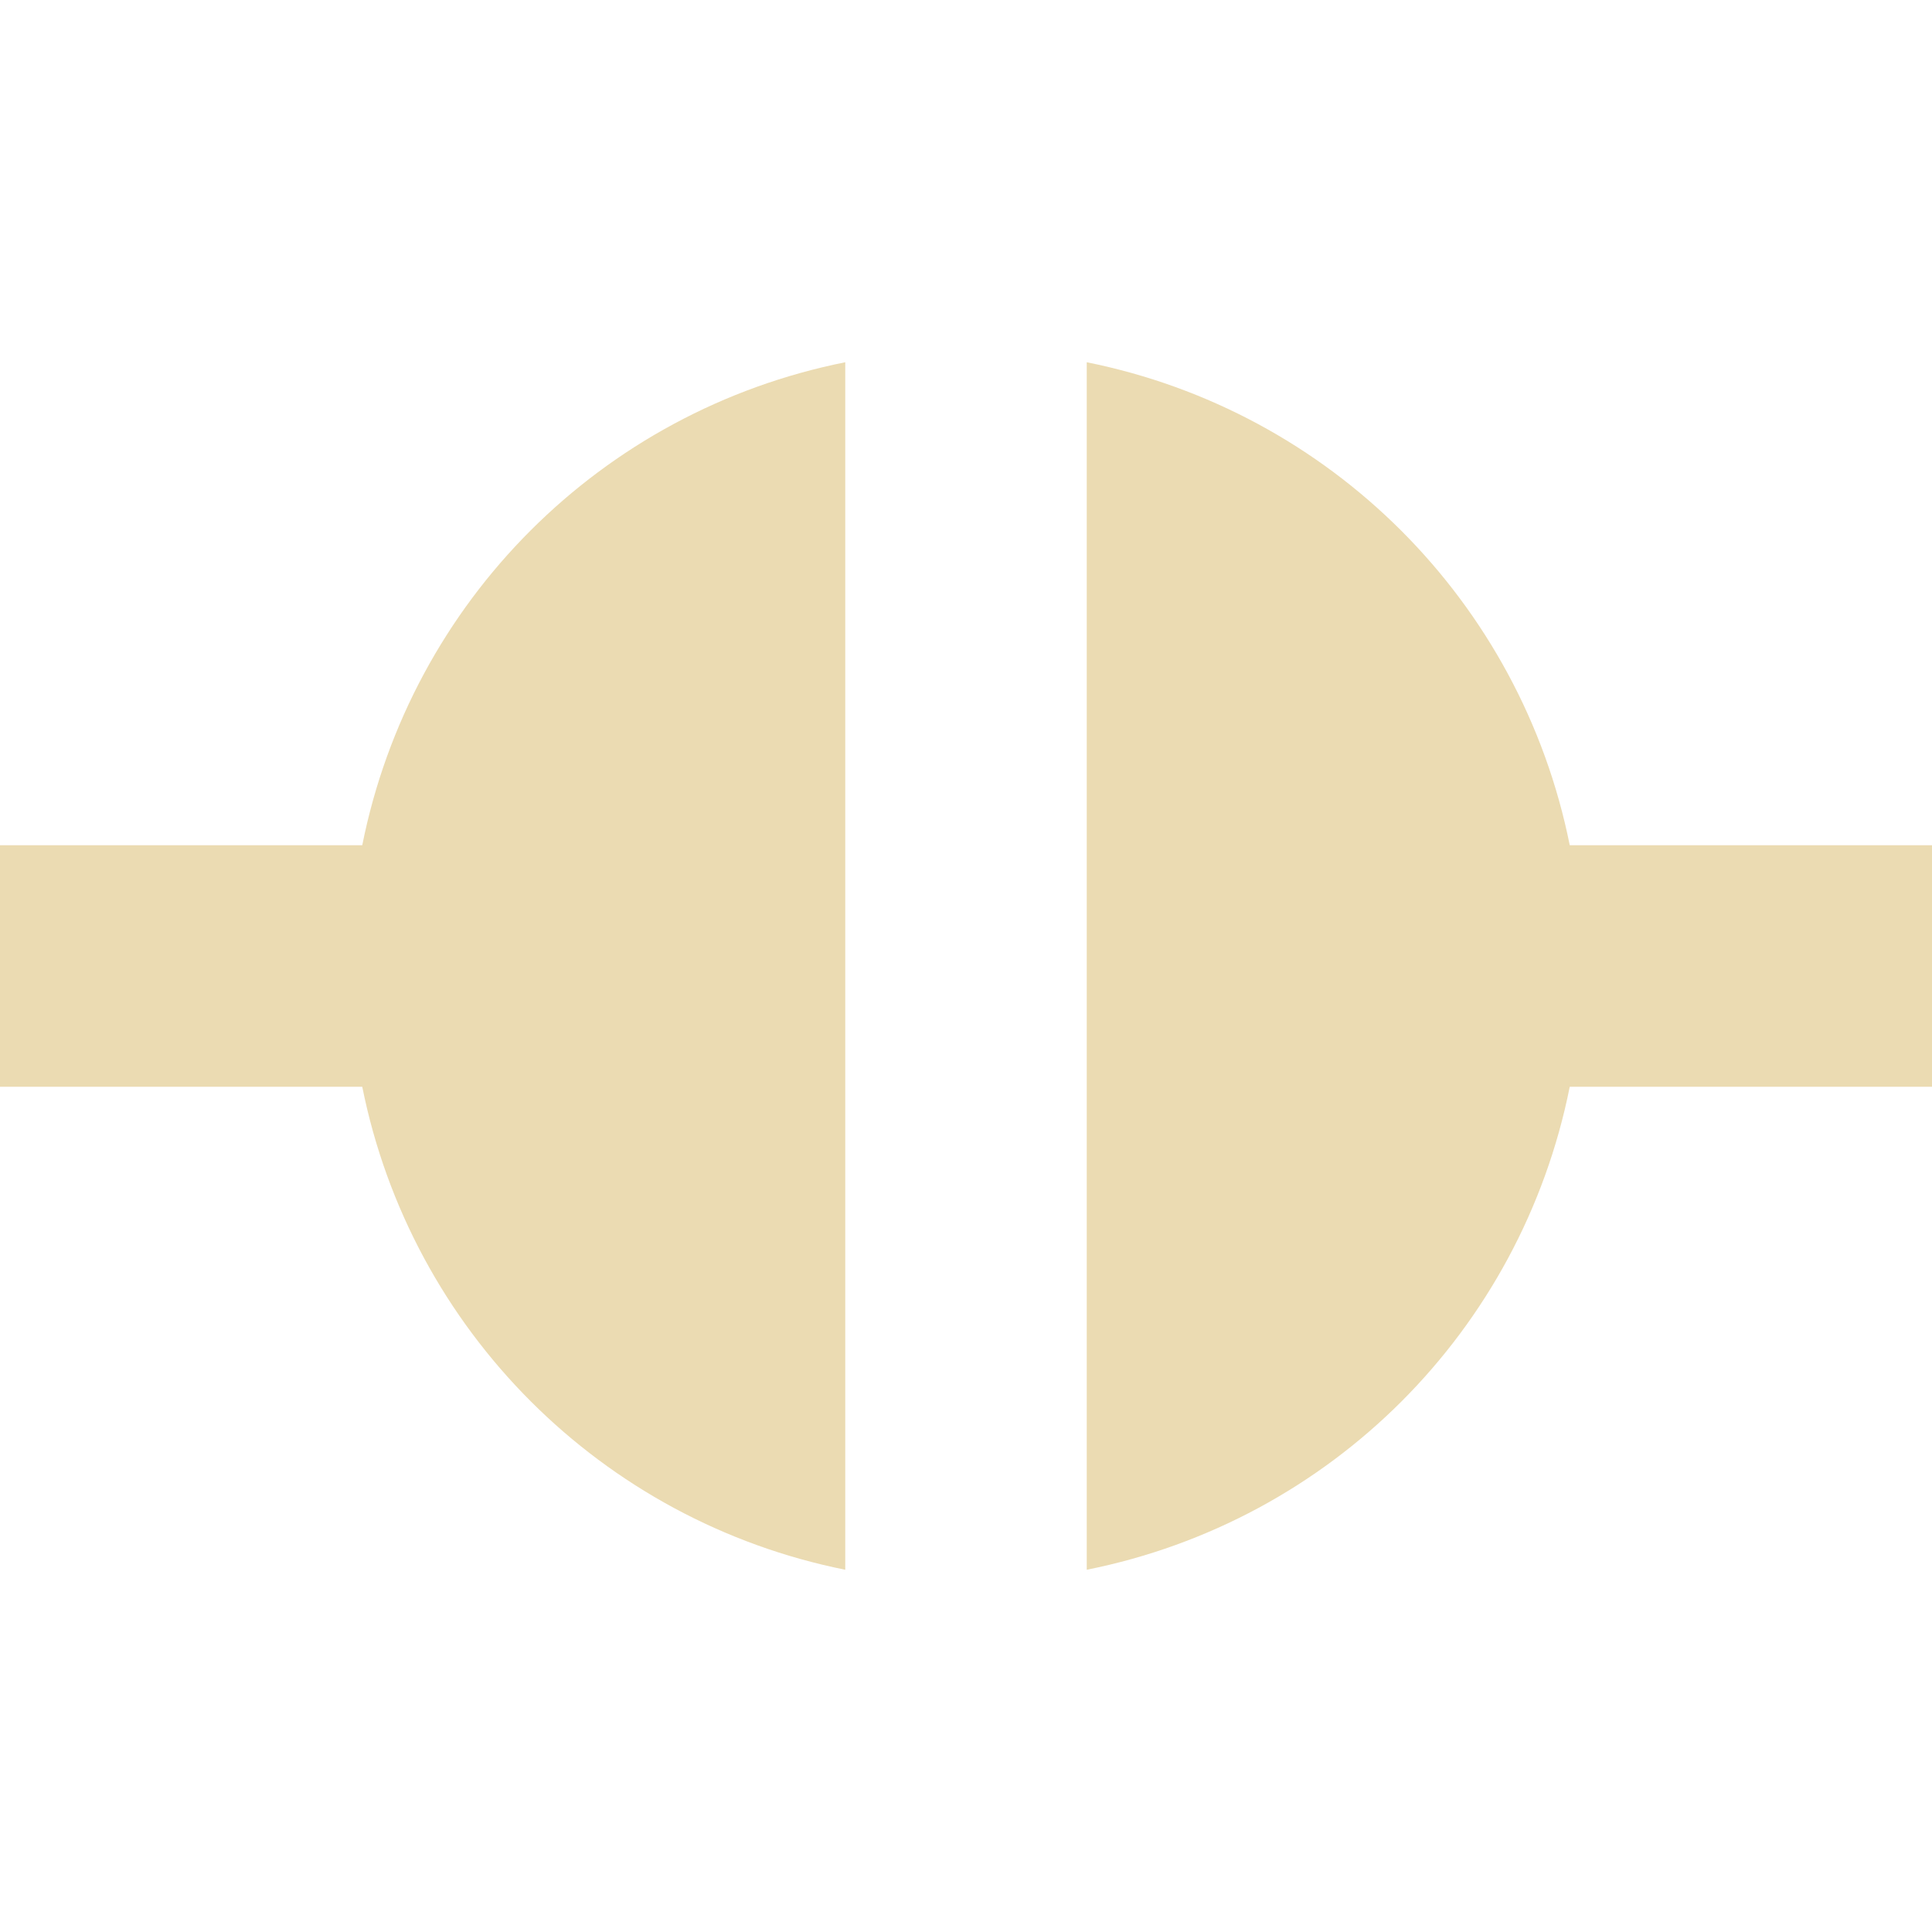 <svg width="16" height="16" version="1.1" viewBox="0 0 16 16" xmlns="http://www.w3.org/2000/svg">
  <defs>
    <style type="text/css">.ColorScheme-Text { color:#ebdbb2; } .ColorScheme-Highlight { color:#458588; }</style>
  </defs>
  <path class="ColorScheme-Text" d="m7 3c-2.021 0.404-3.596 1.979-4 4h-3v2h3c0.405 2.018 1.982 3.595 4 4zm2 0v10c2.021-0.404 3.596-1.979 4-4h3v-2h-3c-0.405-2.018-1.982-3.595-4-4z" fill="currentColor"/>
</svg>
